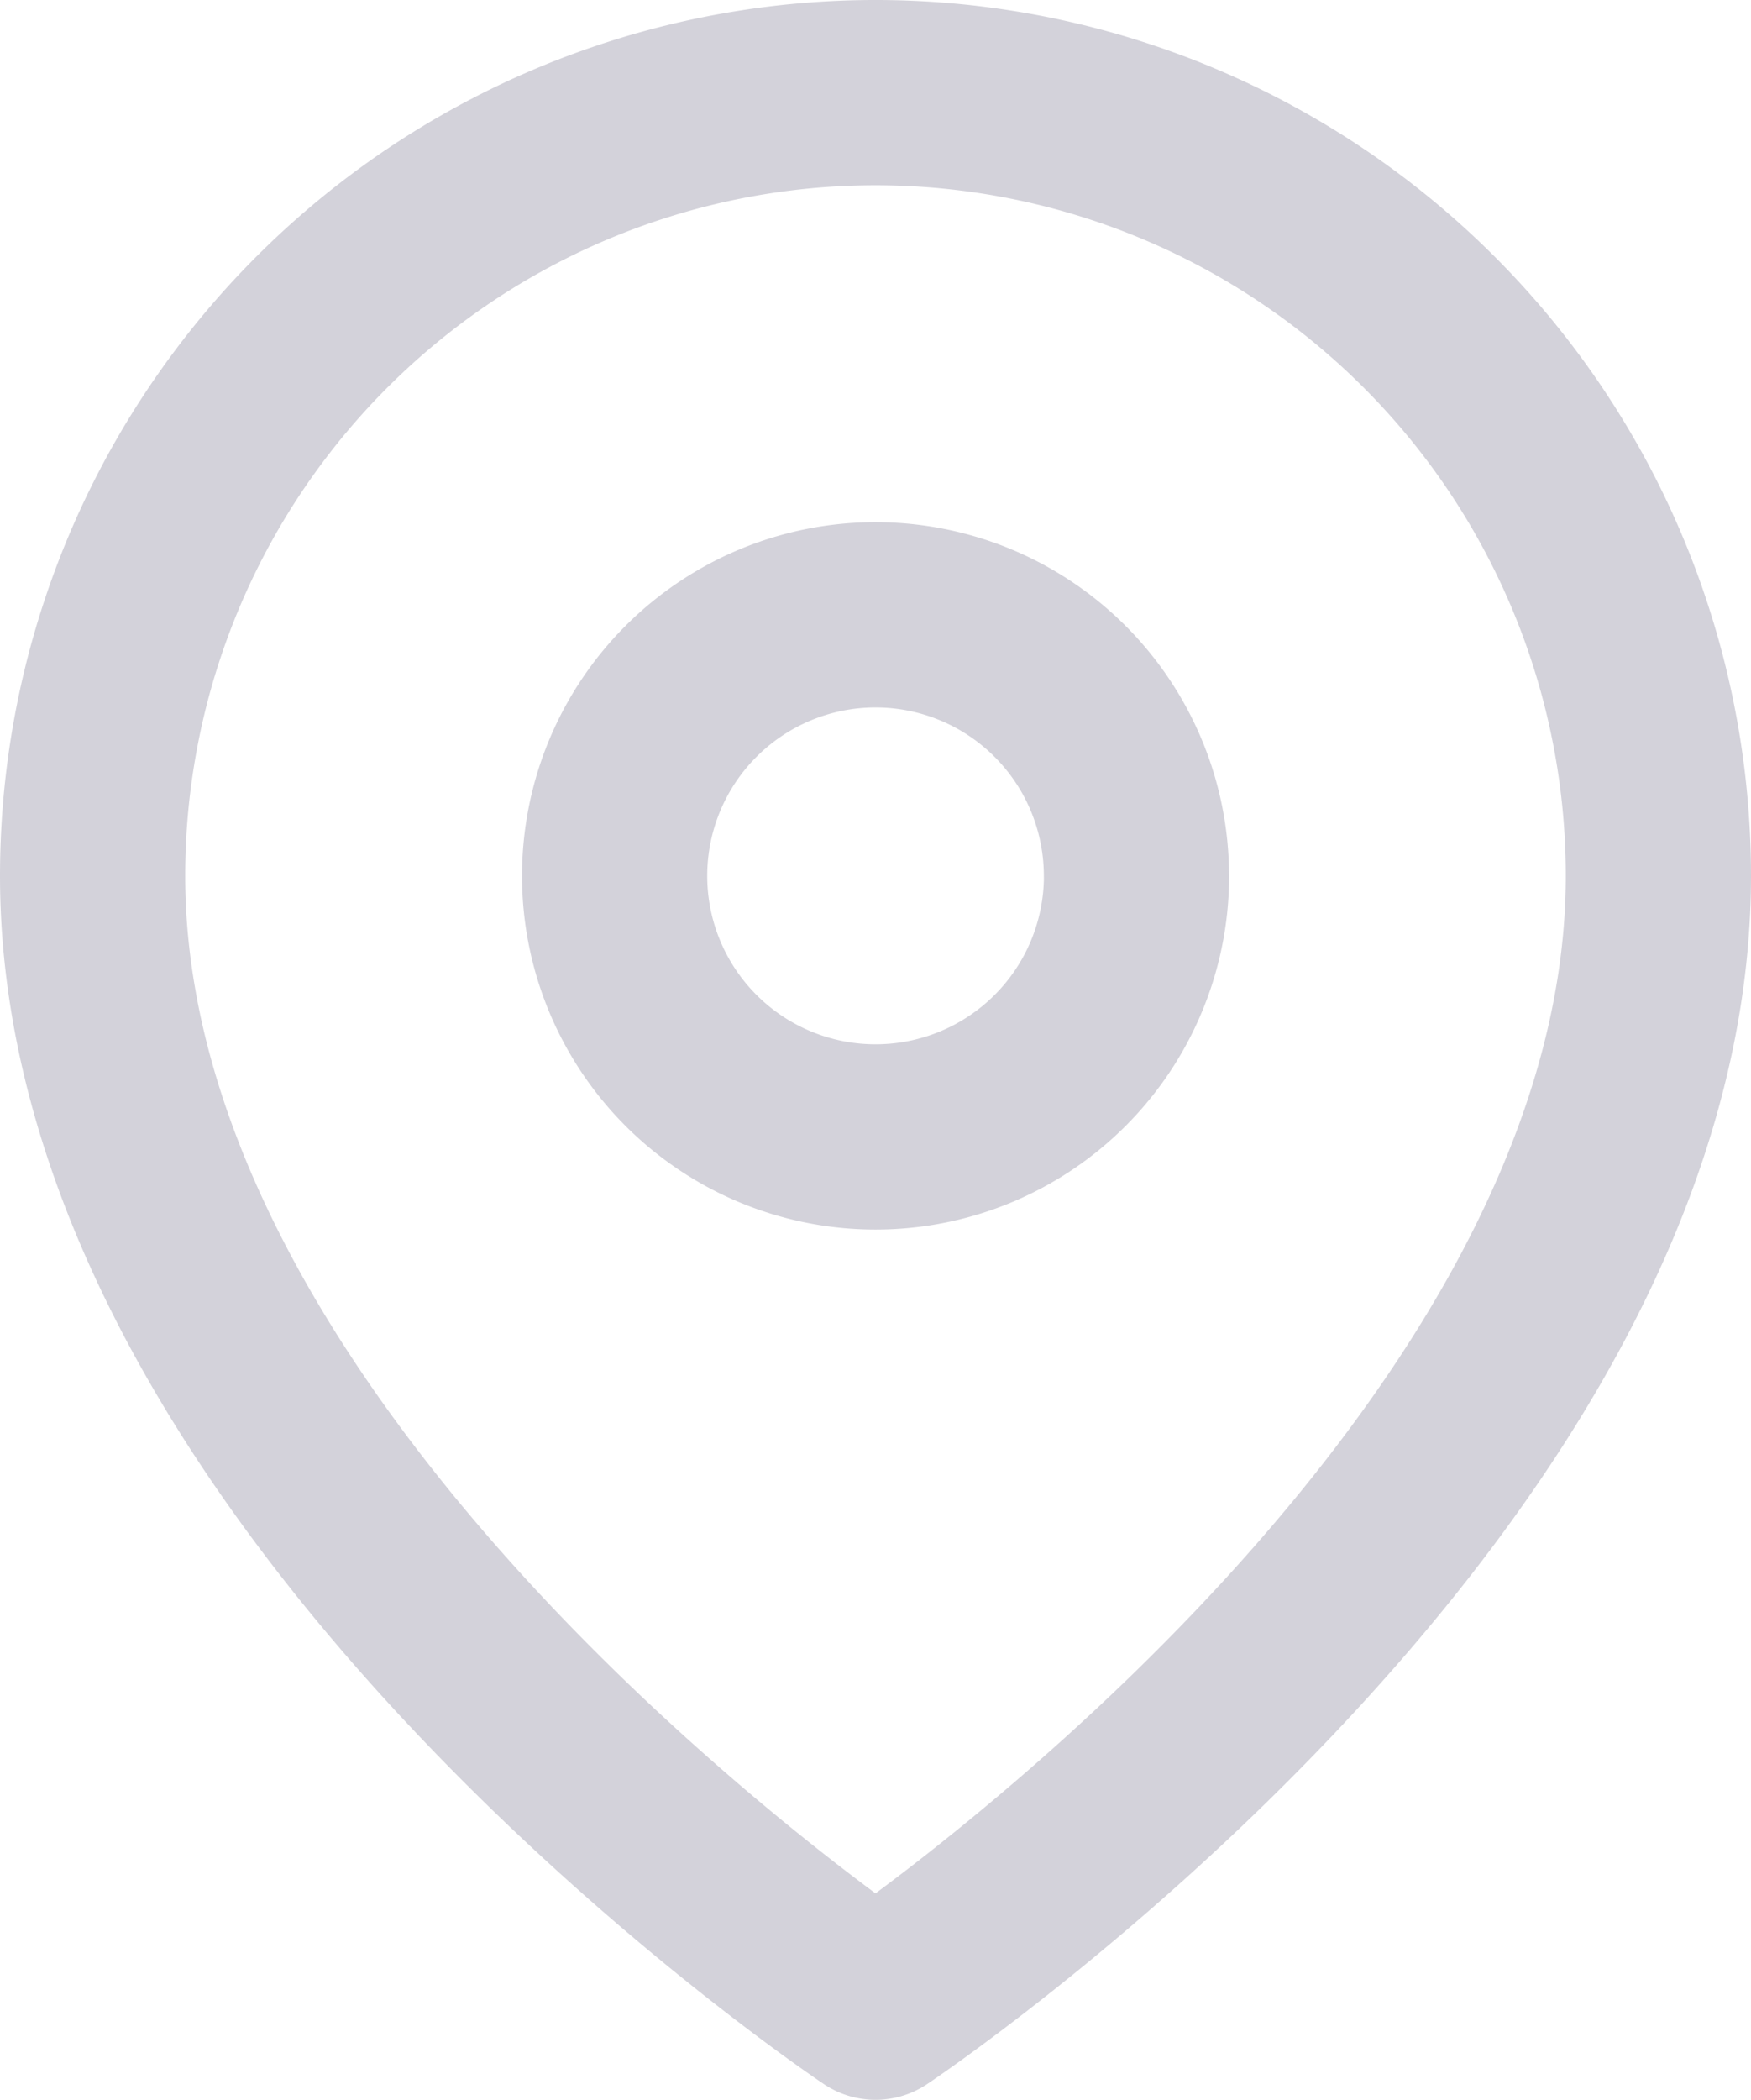 <svg xmlns="http://www.w3.org/2000/svg" width="28.364" height="34" viewBox="0 0 28.364 34">
  <g id="Icon_feather-map-pin" data-name="Icon feather-map-pin" transform="translate(-3 0)">
    <path id="Path_35" data-name="Path 35" d="M29.864,14.182c0,9.864-12.682,18.318-12.682,18.318S4.5,24.045,4.5,14.182a12.682,12.682,0,1,1,25.364,0Z" fill="none" stroke="#d3d2da" stroke-linecap="round" stroke-linejoin="round" stroke-width="3"/>
    <path id="Path_36" data-name="Path 36" d="M21.955,14.727A4.227,4.227,0,1,1,17.727,10.5a4.227,4.227,0,0,1,4.227,4.227Z" transform="translate(-0.545 -0.545)" fill="none" stroke="#d3d2da" stroke-linecap="round" stroke-linejoin="round" stroke-width="3"/>
  </g>
</svg>
